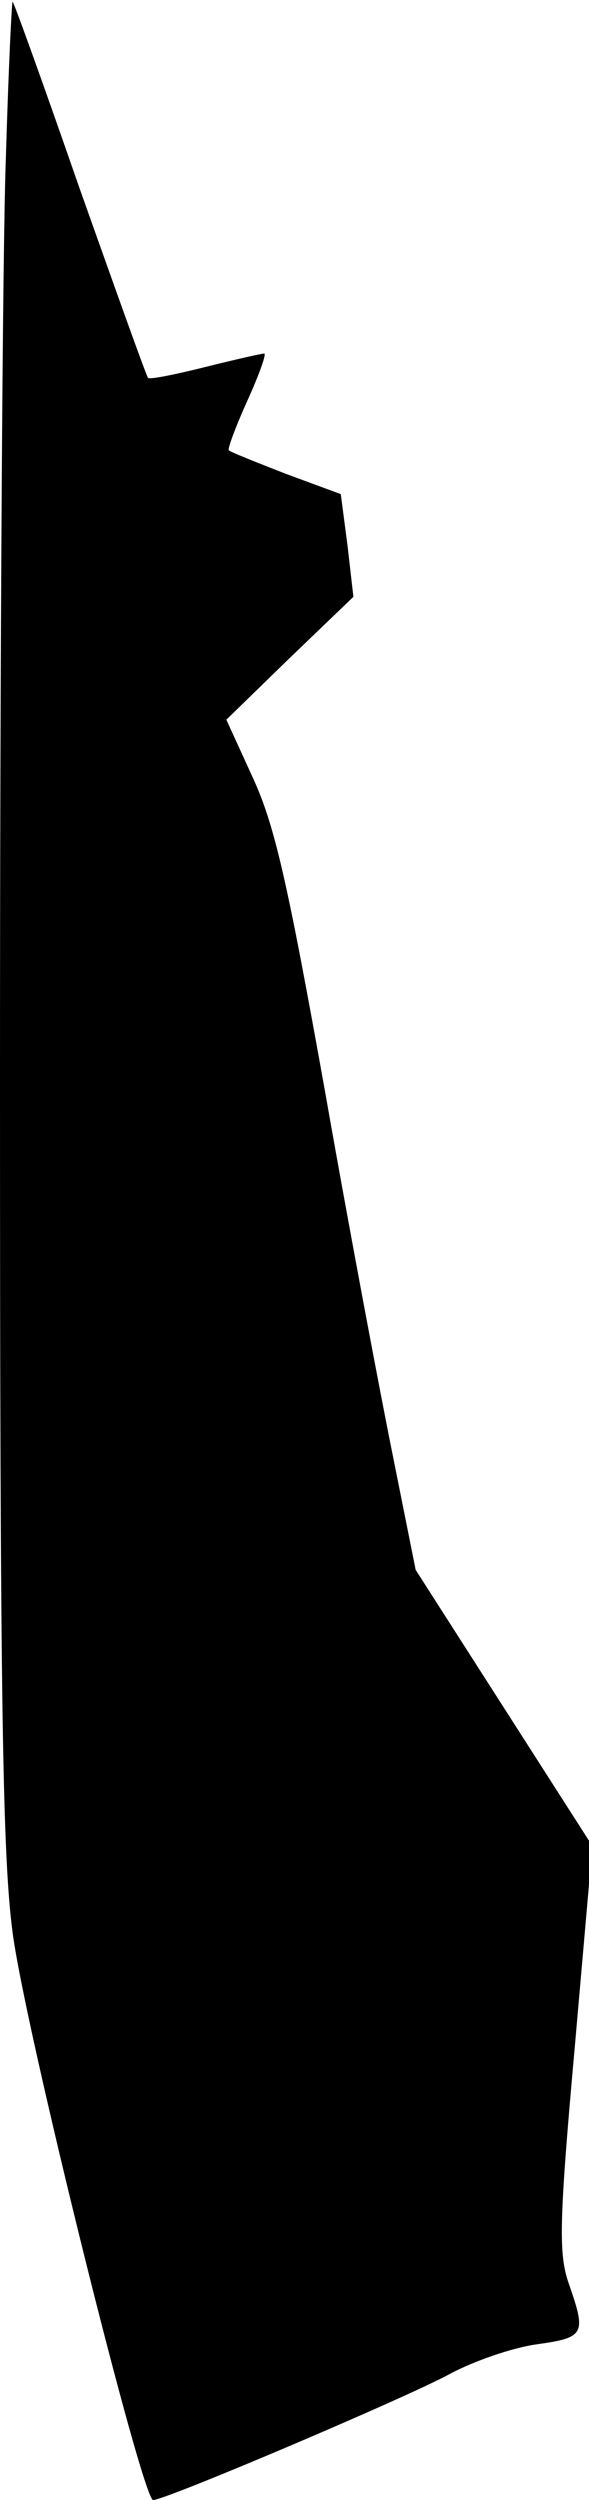 <?xml version="1.0" standalone="no"?>
<!DOCTYPE svg PUBLIC "-//W3C//DTD SVG 20010904//EN"
 "http://www.w3.org/TR/2001/REC-SVG-20010904/DTD/svg10.dtd">
<svg version="1.0" xmlns="http://www.w3.org/2000/svg"
 width="70pt" height="297pt" viewBox="0 0 70 297"
 preserveAspectRatio="xMidYMid meet">
<g transform="translate(0,297) scale(0.1,-0.1)"
fill="#000000" stroke="none">
<path fill="#000000" stroke="none" d="M7 2783 c-4 -104 -7 -596 -7 -1094 0
-742 3 -925 15 -1015 15 -115 154 -674 167 -674 15 0 304 123 353 150 28 15
74 31 103 35 57 8 59 12 38 72 -12 35 -12 69 7 280 l21 240 -105 164 -105 164
-27 135 c-15 74 -52 270 -81 435 -44 245 -59 313 -85 370 l-32 70 75 73 76 73
-7 61 -8 61 -65 24 c-36 14 -66 26 -68 28 -2 1 8 28 22 59 14 31 23 56 20 56
-3 0 -34 -7 -70 -16 -36 -9 -66 -15 -68 -13 -2 2 -38 103 -81 224 -42 121 -78
221 -80 223 -1 1 -5 -82 -8 -185z"/>
</g>
</svg>
